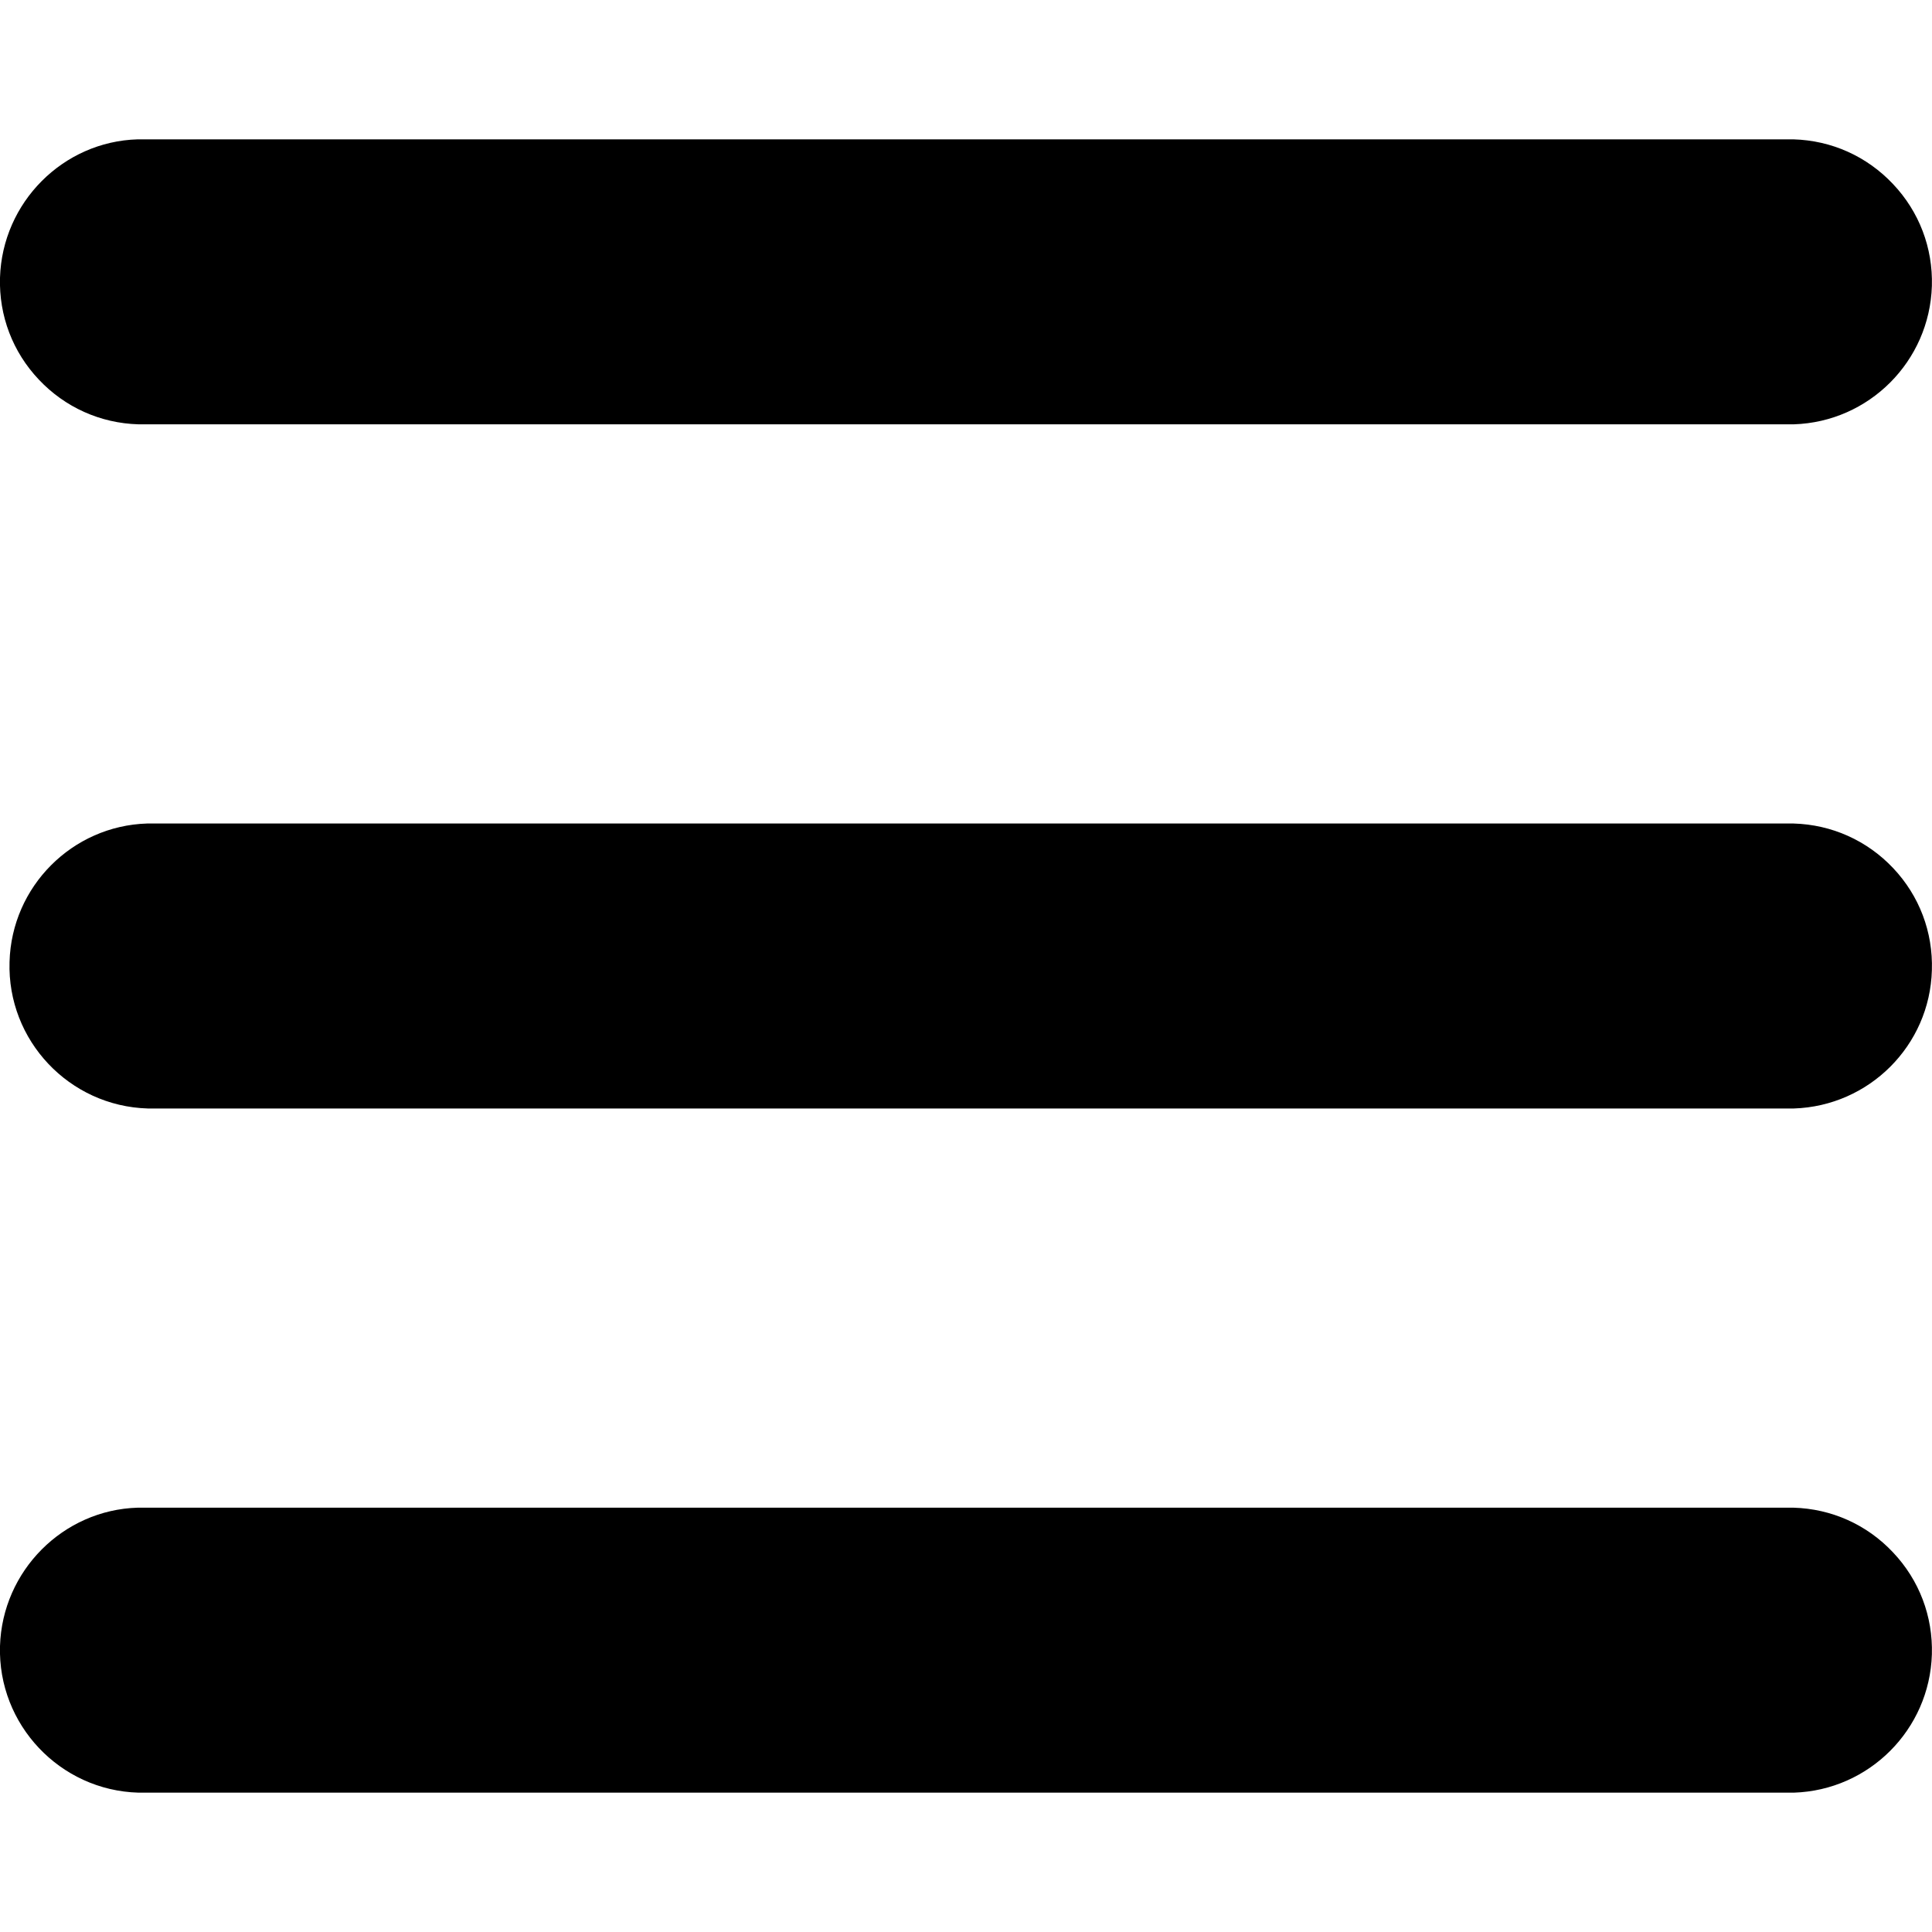 <?xml version="1.0" encoding="UTF-8"?>
<svg width="16px" height="16px" viewBox="0 0 16 16" version="1.1" xmlns="http://www.w3.org/2000/svg" xmlns:xlink="http://www.w3.org/1999/xlink">
    <title>icon-menu</title>
    <g id="页面-1" stroke="none" stroke-width="1" fill="none" fill-rule="evenodd">
        <g id="zCloud-icon更新对照表" transform="translate(-1934, -1405)">
            <g id="icon-menu" transform="translate(1934, 1405)">
                <path d="M14.853,12.486 C15.168,12.495 15.461,12.626 15.677,12.856 C15.895,13.086 16.008,13.386 15.999,13.701 C15.98,14.324 15.479,14.826 14.856,14.846 L14.856,14.846 L1.147,14.846 C0.496,14.828 -0.019,14.282 0,13.632 C0.019,13.008 0.523,12.504 1.14,12.486 L1.14,12.486 Z M14.854,6.82 C15.169,6.829 15.462,6.96 15.679,7.19 C15.895,7.419 16.009,7.719 15.999,8.035 C15.982,8.658 15.48,9.16 14.856,9.18 L14.856,9.18 L1.224,9.18 C0.573,9.161 0.059,8.616 0.079,7.966 C0.096,7.341 0.599,6.839 1.218,6.82 L1.218,6.82 Z M14.852,1.154 C15.168,1.163 15.46,1.294 15.677,1.524 C15.894,1.753 16.008,2.053 15.999,2.368 C15.98,2.992 15.479,3.494 14.856,3.514 L14.856,3.514 L1.146,3.514 C0.831,3.505 0.538,3.373 0.322,3.144 C0.105,2.915 -0.009,2.615 0,2.3 C0.019,1.676 0.522,1.172 1.14,1.154 L1.14,1.154 Z" id="形状结合" fill="#000000"></path>
            </g>
        </g>
    </g>
</svg>